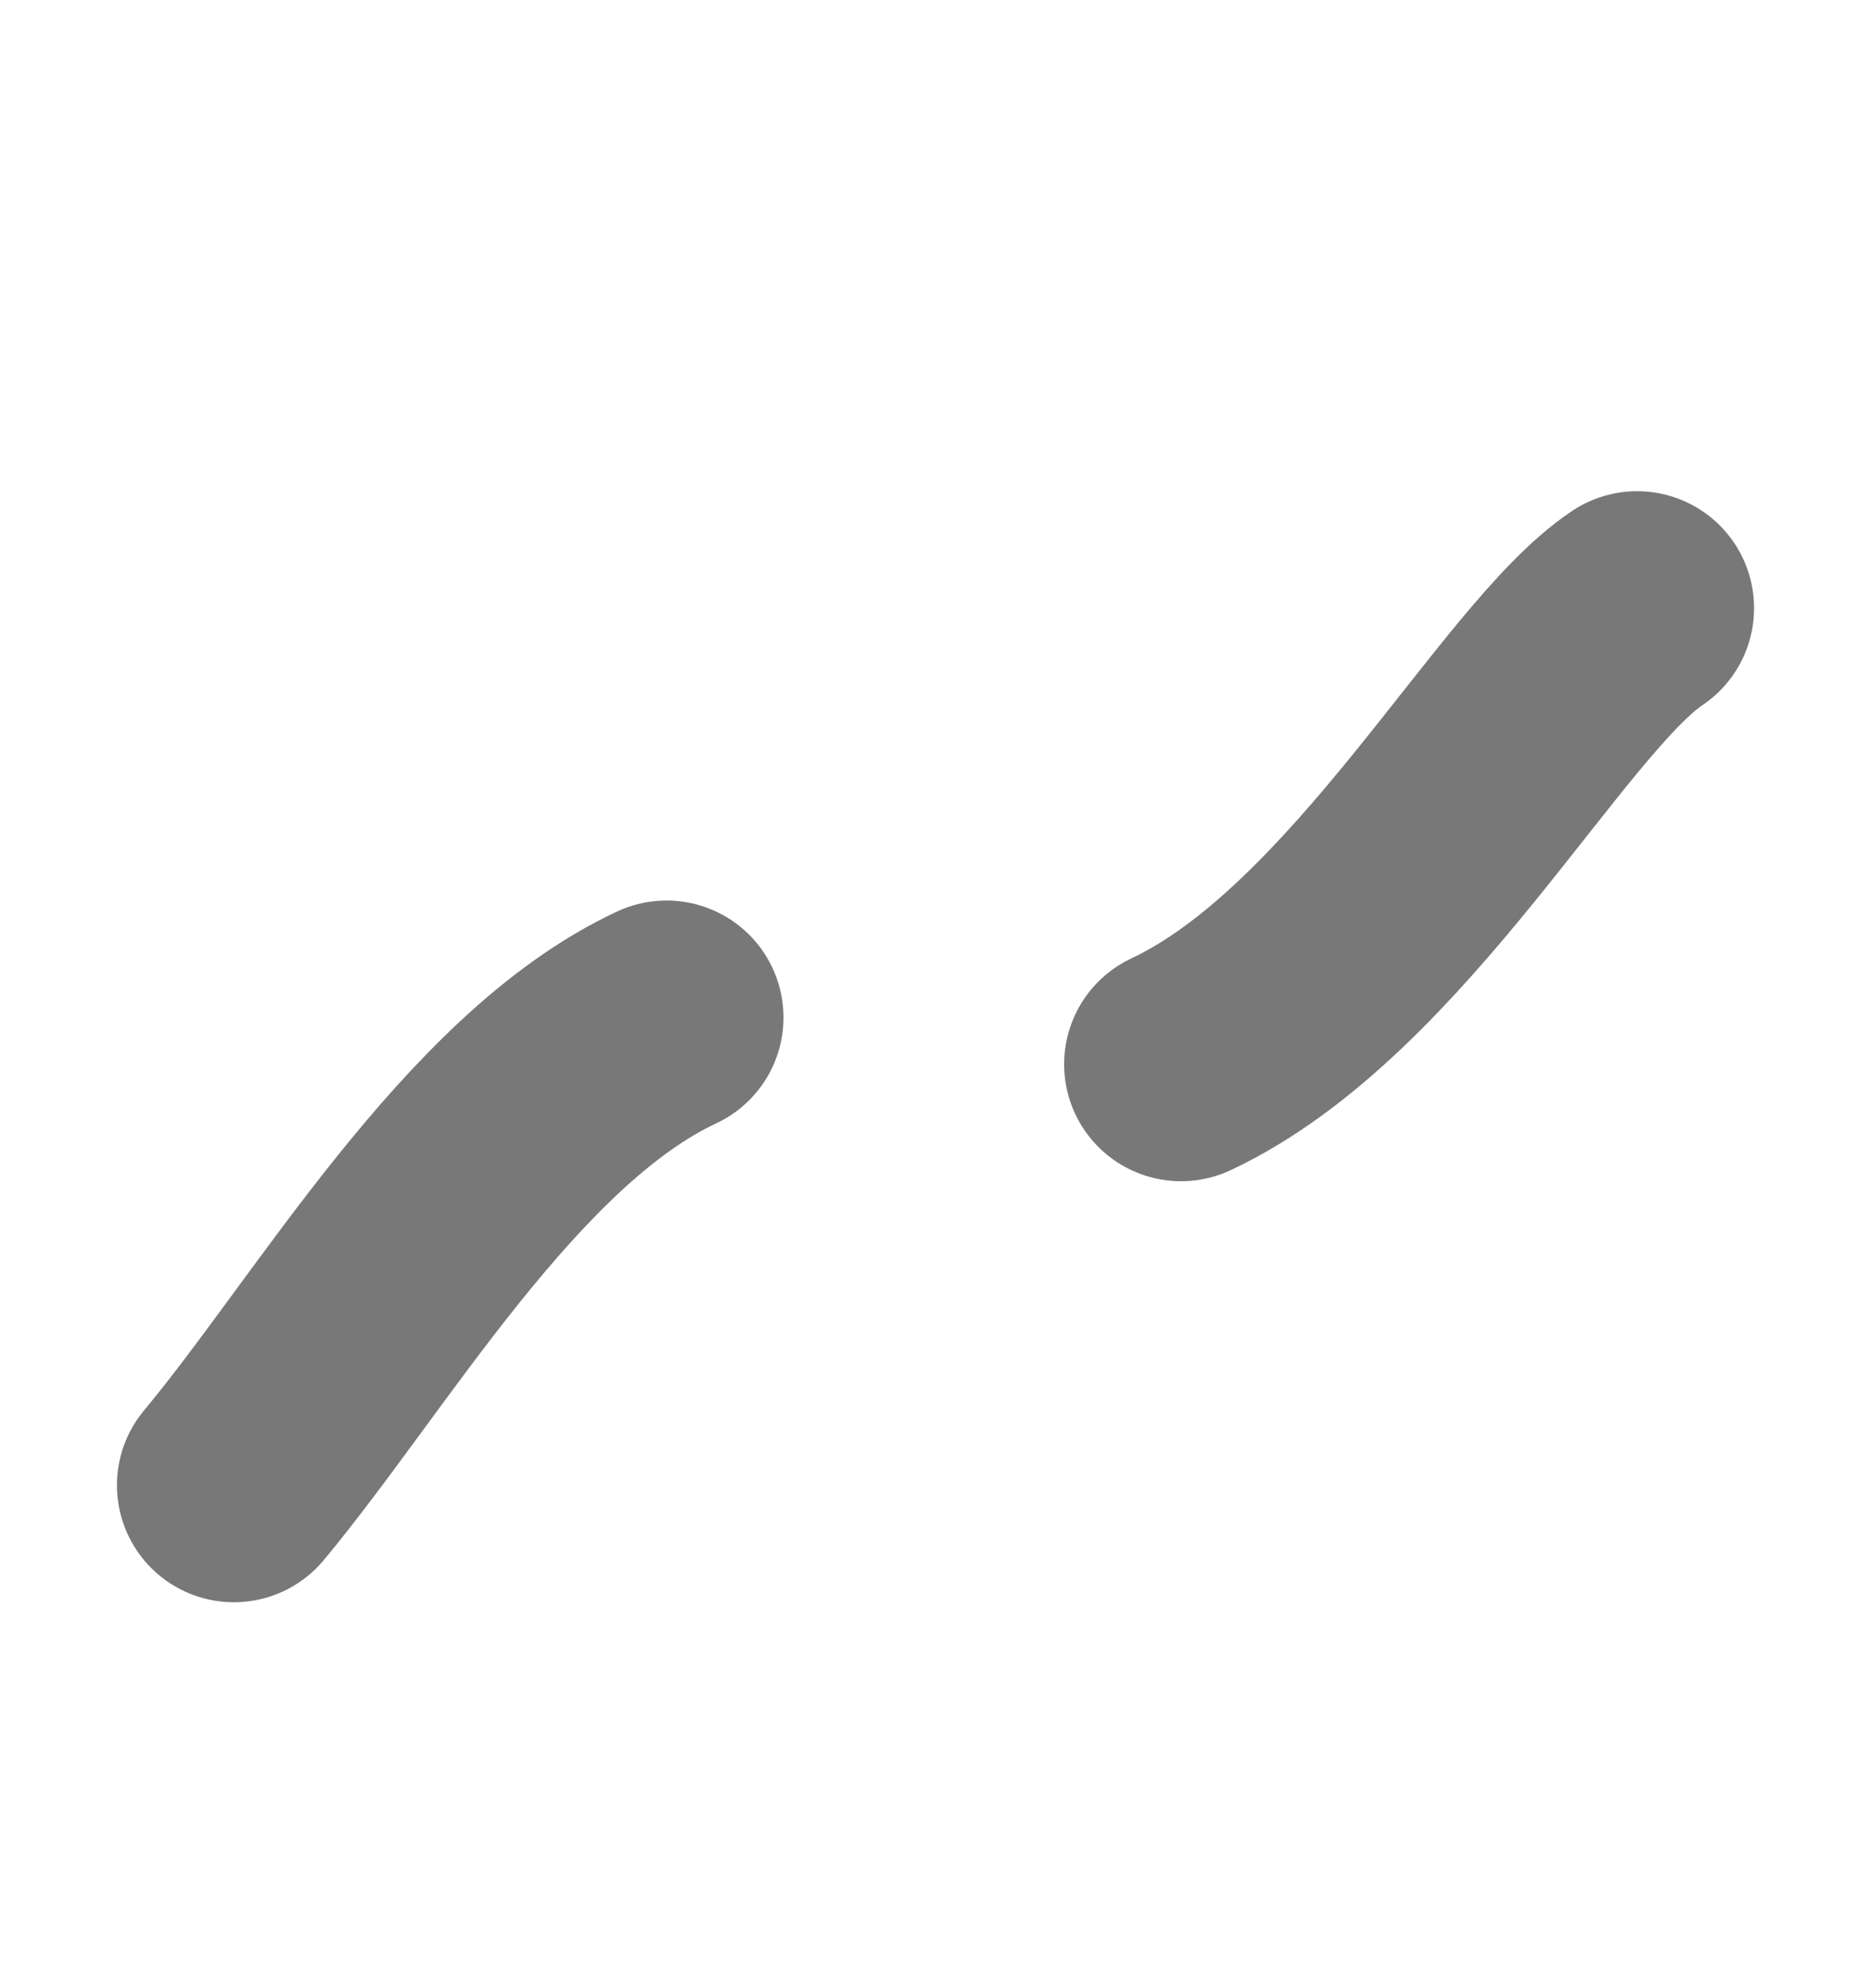 <?xml version="1.0" encoding="utf-8"?>
<!-- Generator: Adobe Illustrator 22.0.1, SVG Export Plug-In . SVG Version: 6.00 Build 0)  -->
<svg version="1.2" baseProfile="tiny" id="Layer_1" xmlns="http://www.w3.org/2000/svg" xmlns:xlink="http://www.w3.org/1999/xlink"
	 x="0px" y="0px" viewBox="0 0 16 17" xml:space="preserve">
<g>
	<path fill="none" stroke="#787878" stroke-width="2" stroke-linecap="round" d="M2,12.7c1-1.2,2.2-3.3,3.7-4"/>
	<path fill="none" stroke="#787878" stroke-width="2" stroke-linecap="round" d="M10.1,9.1c1.7-0.8,3-3.3,3.9-3.9"/>
</g>
</svg>
